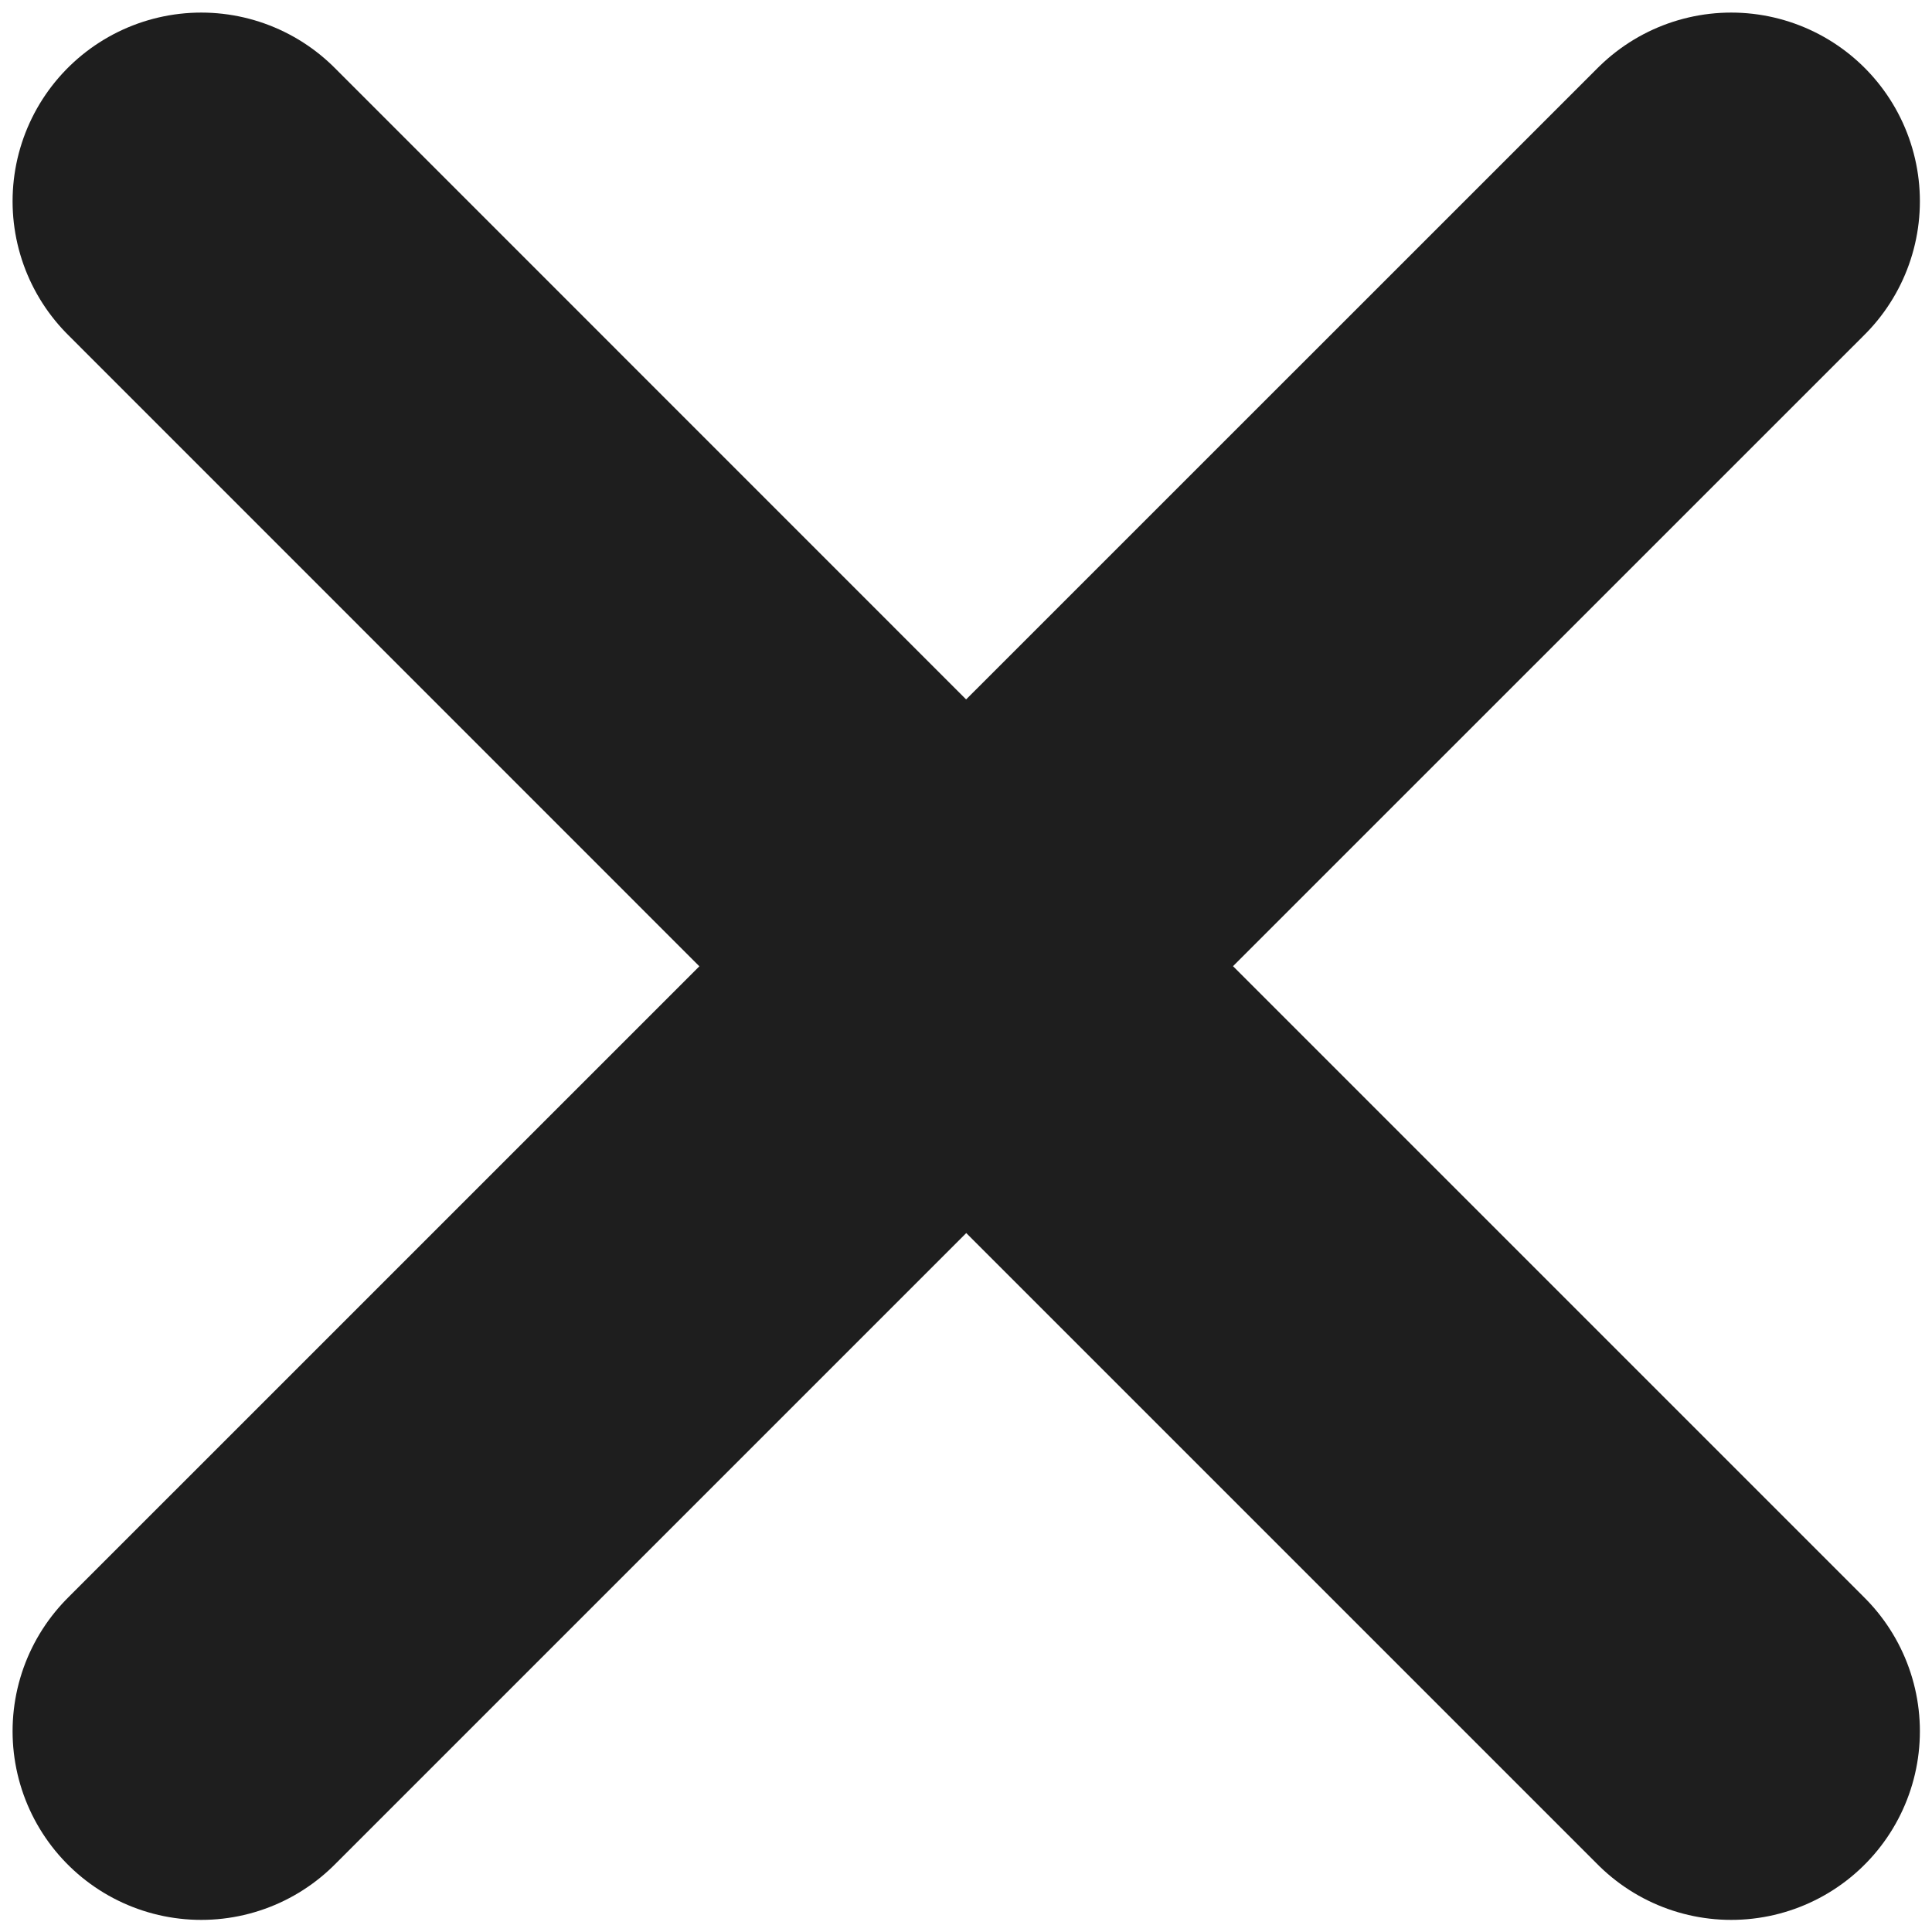 <svg width="96" height="96" viewBox="0 0 96 96" fill="none" xmlns="http://www.w3.org/2000/svg">
<path d="M10 86.023L48.012 48.012L86.023 86.023M86.023 10L48.005 48.012L10 10" stroke="#1E1E1E" stroke-width="18.75" stroke-linecap="round" stroke-linejoin="round"/>
</svg>
